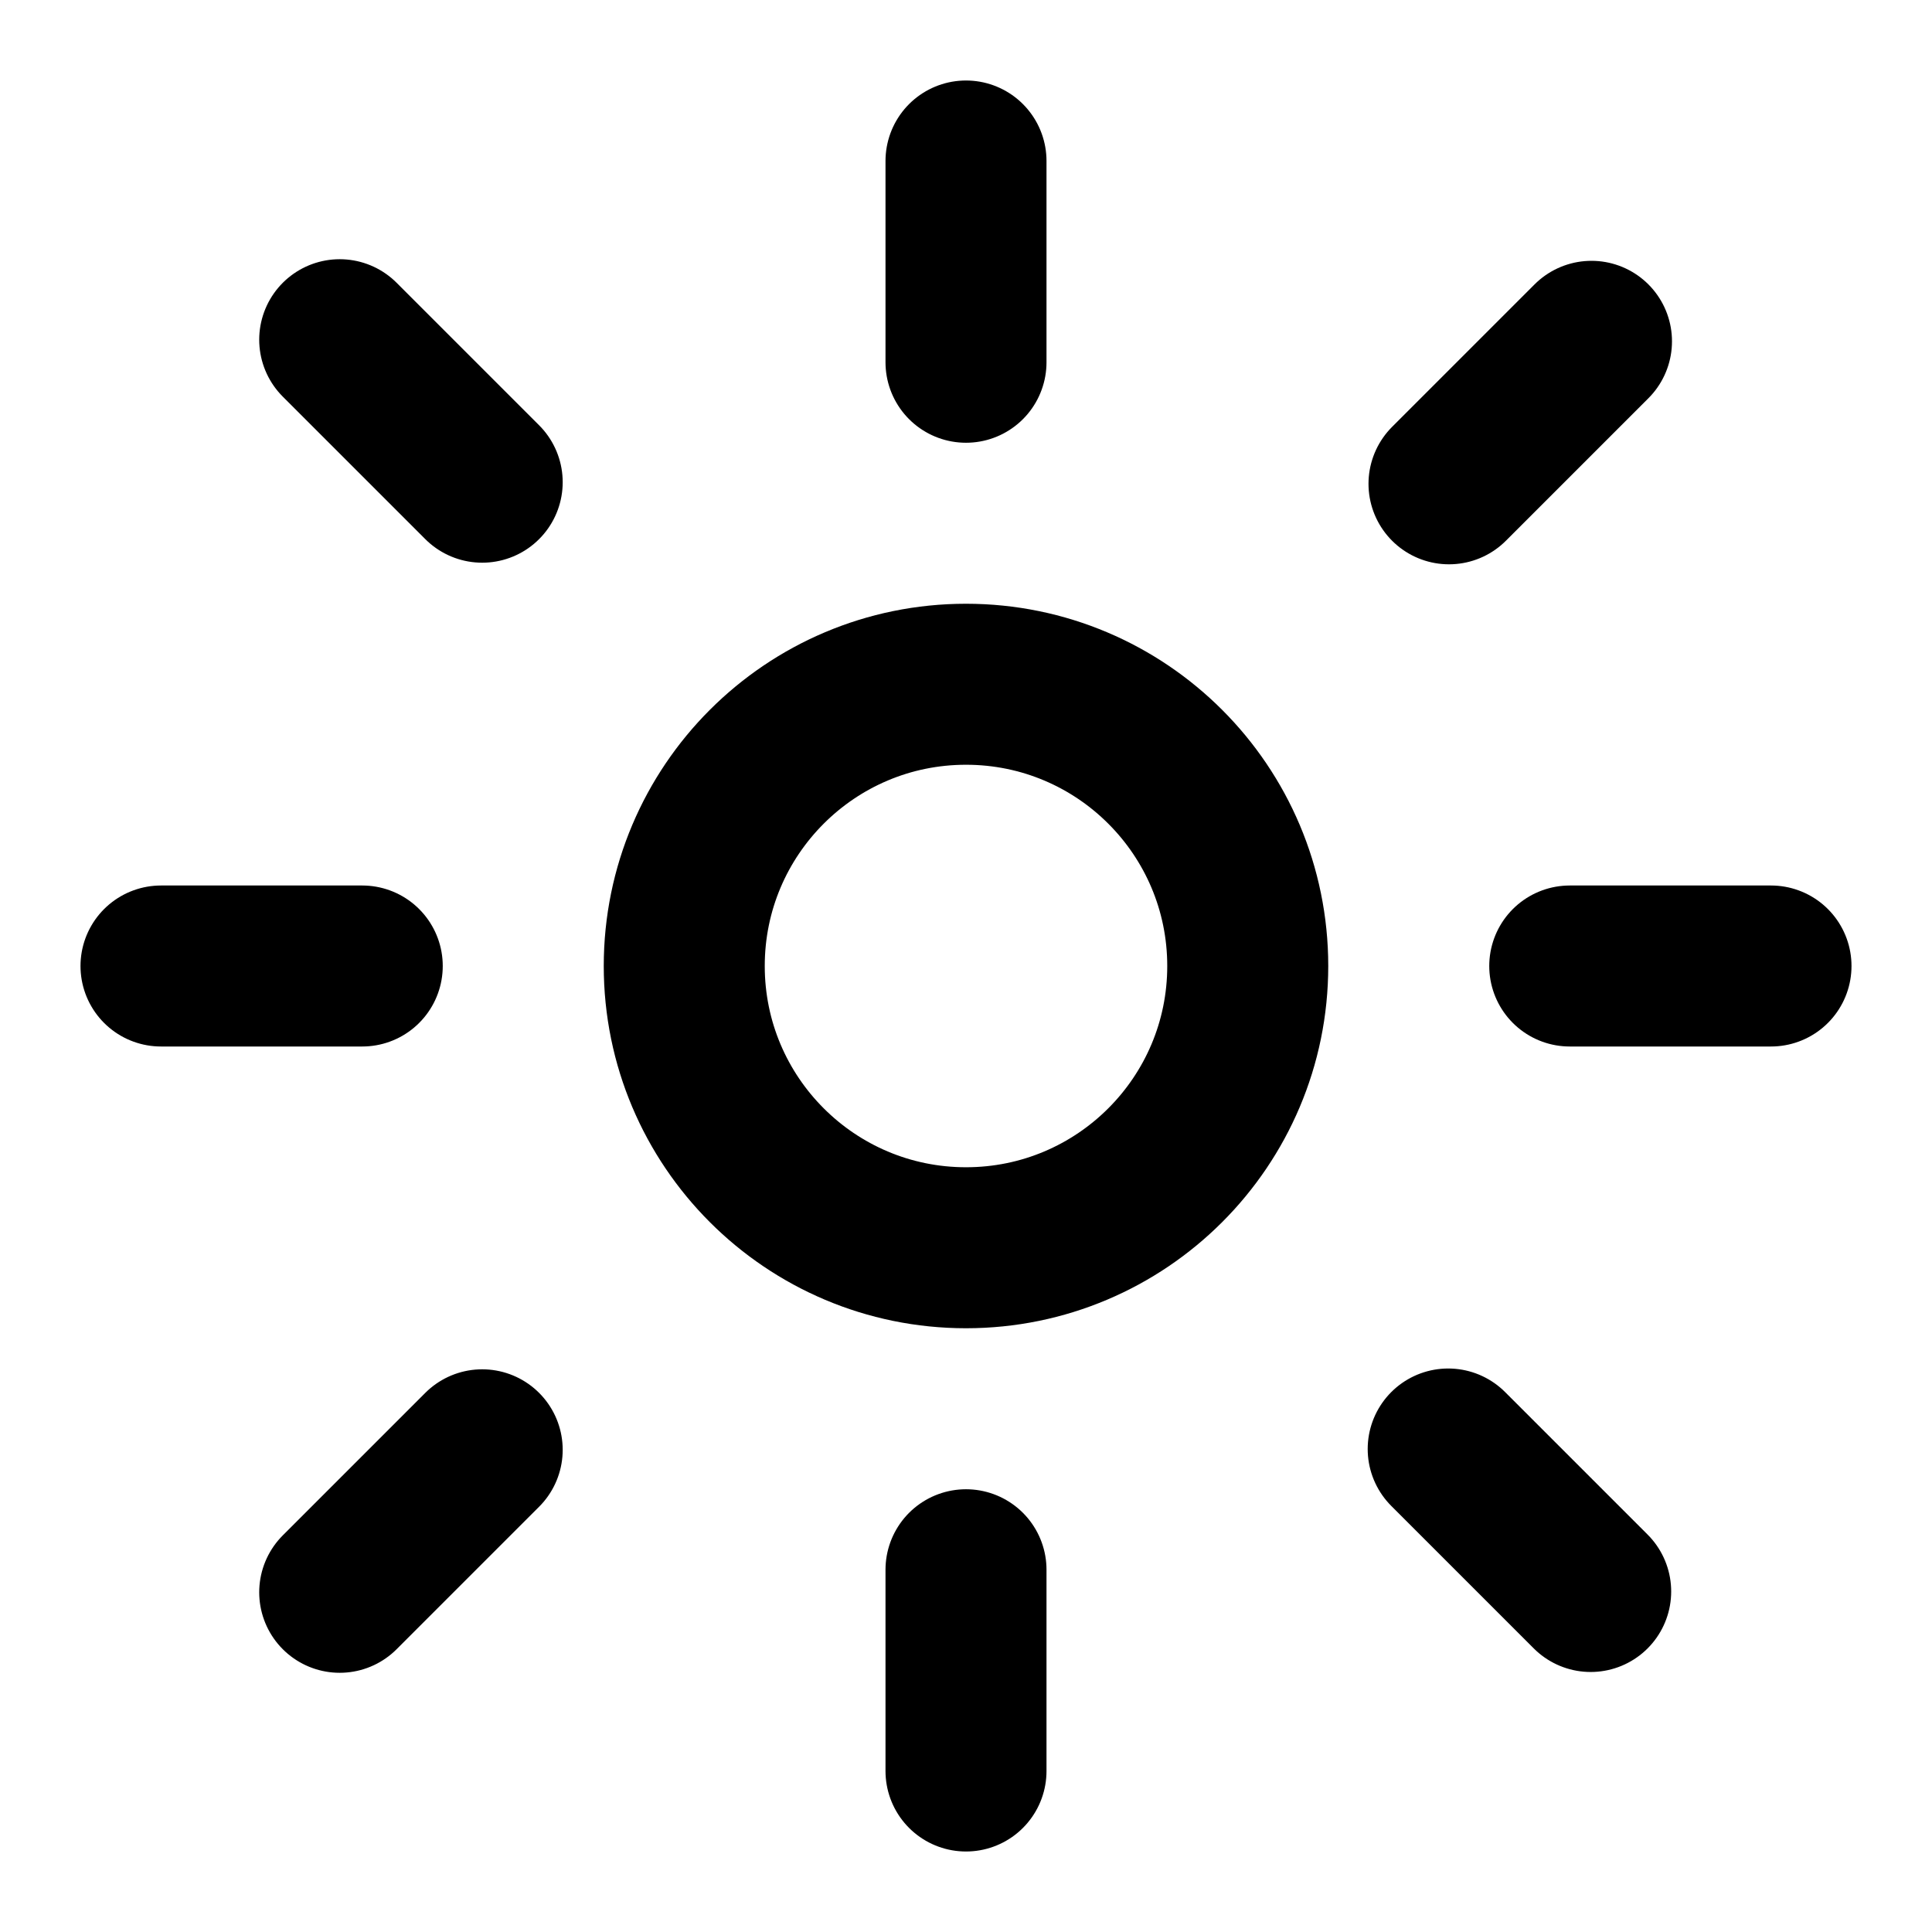 <!-- gear_settings.svg -->
<svg xmlns="http://www.w3.org/2000/svg" viewBox="0 0 24 24">
	<!-- outer cog -->
	<g stroke="currentColor" stroke-width="2" fill="none" stroke-linecap="round">
		<circle cx="12" cy="12" r="3.5"/>
		<path d="M12 2v2.5M12 19.5V22
             M4.22 4.22l1.77 1.77M17.99 18l1.77 1.77
             M2 12h2.5M19.5 12H22
             M4.22 19.78l1.77-1.77M18 6.01l1.77-1.77"/>
	</g>
</svg>
